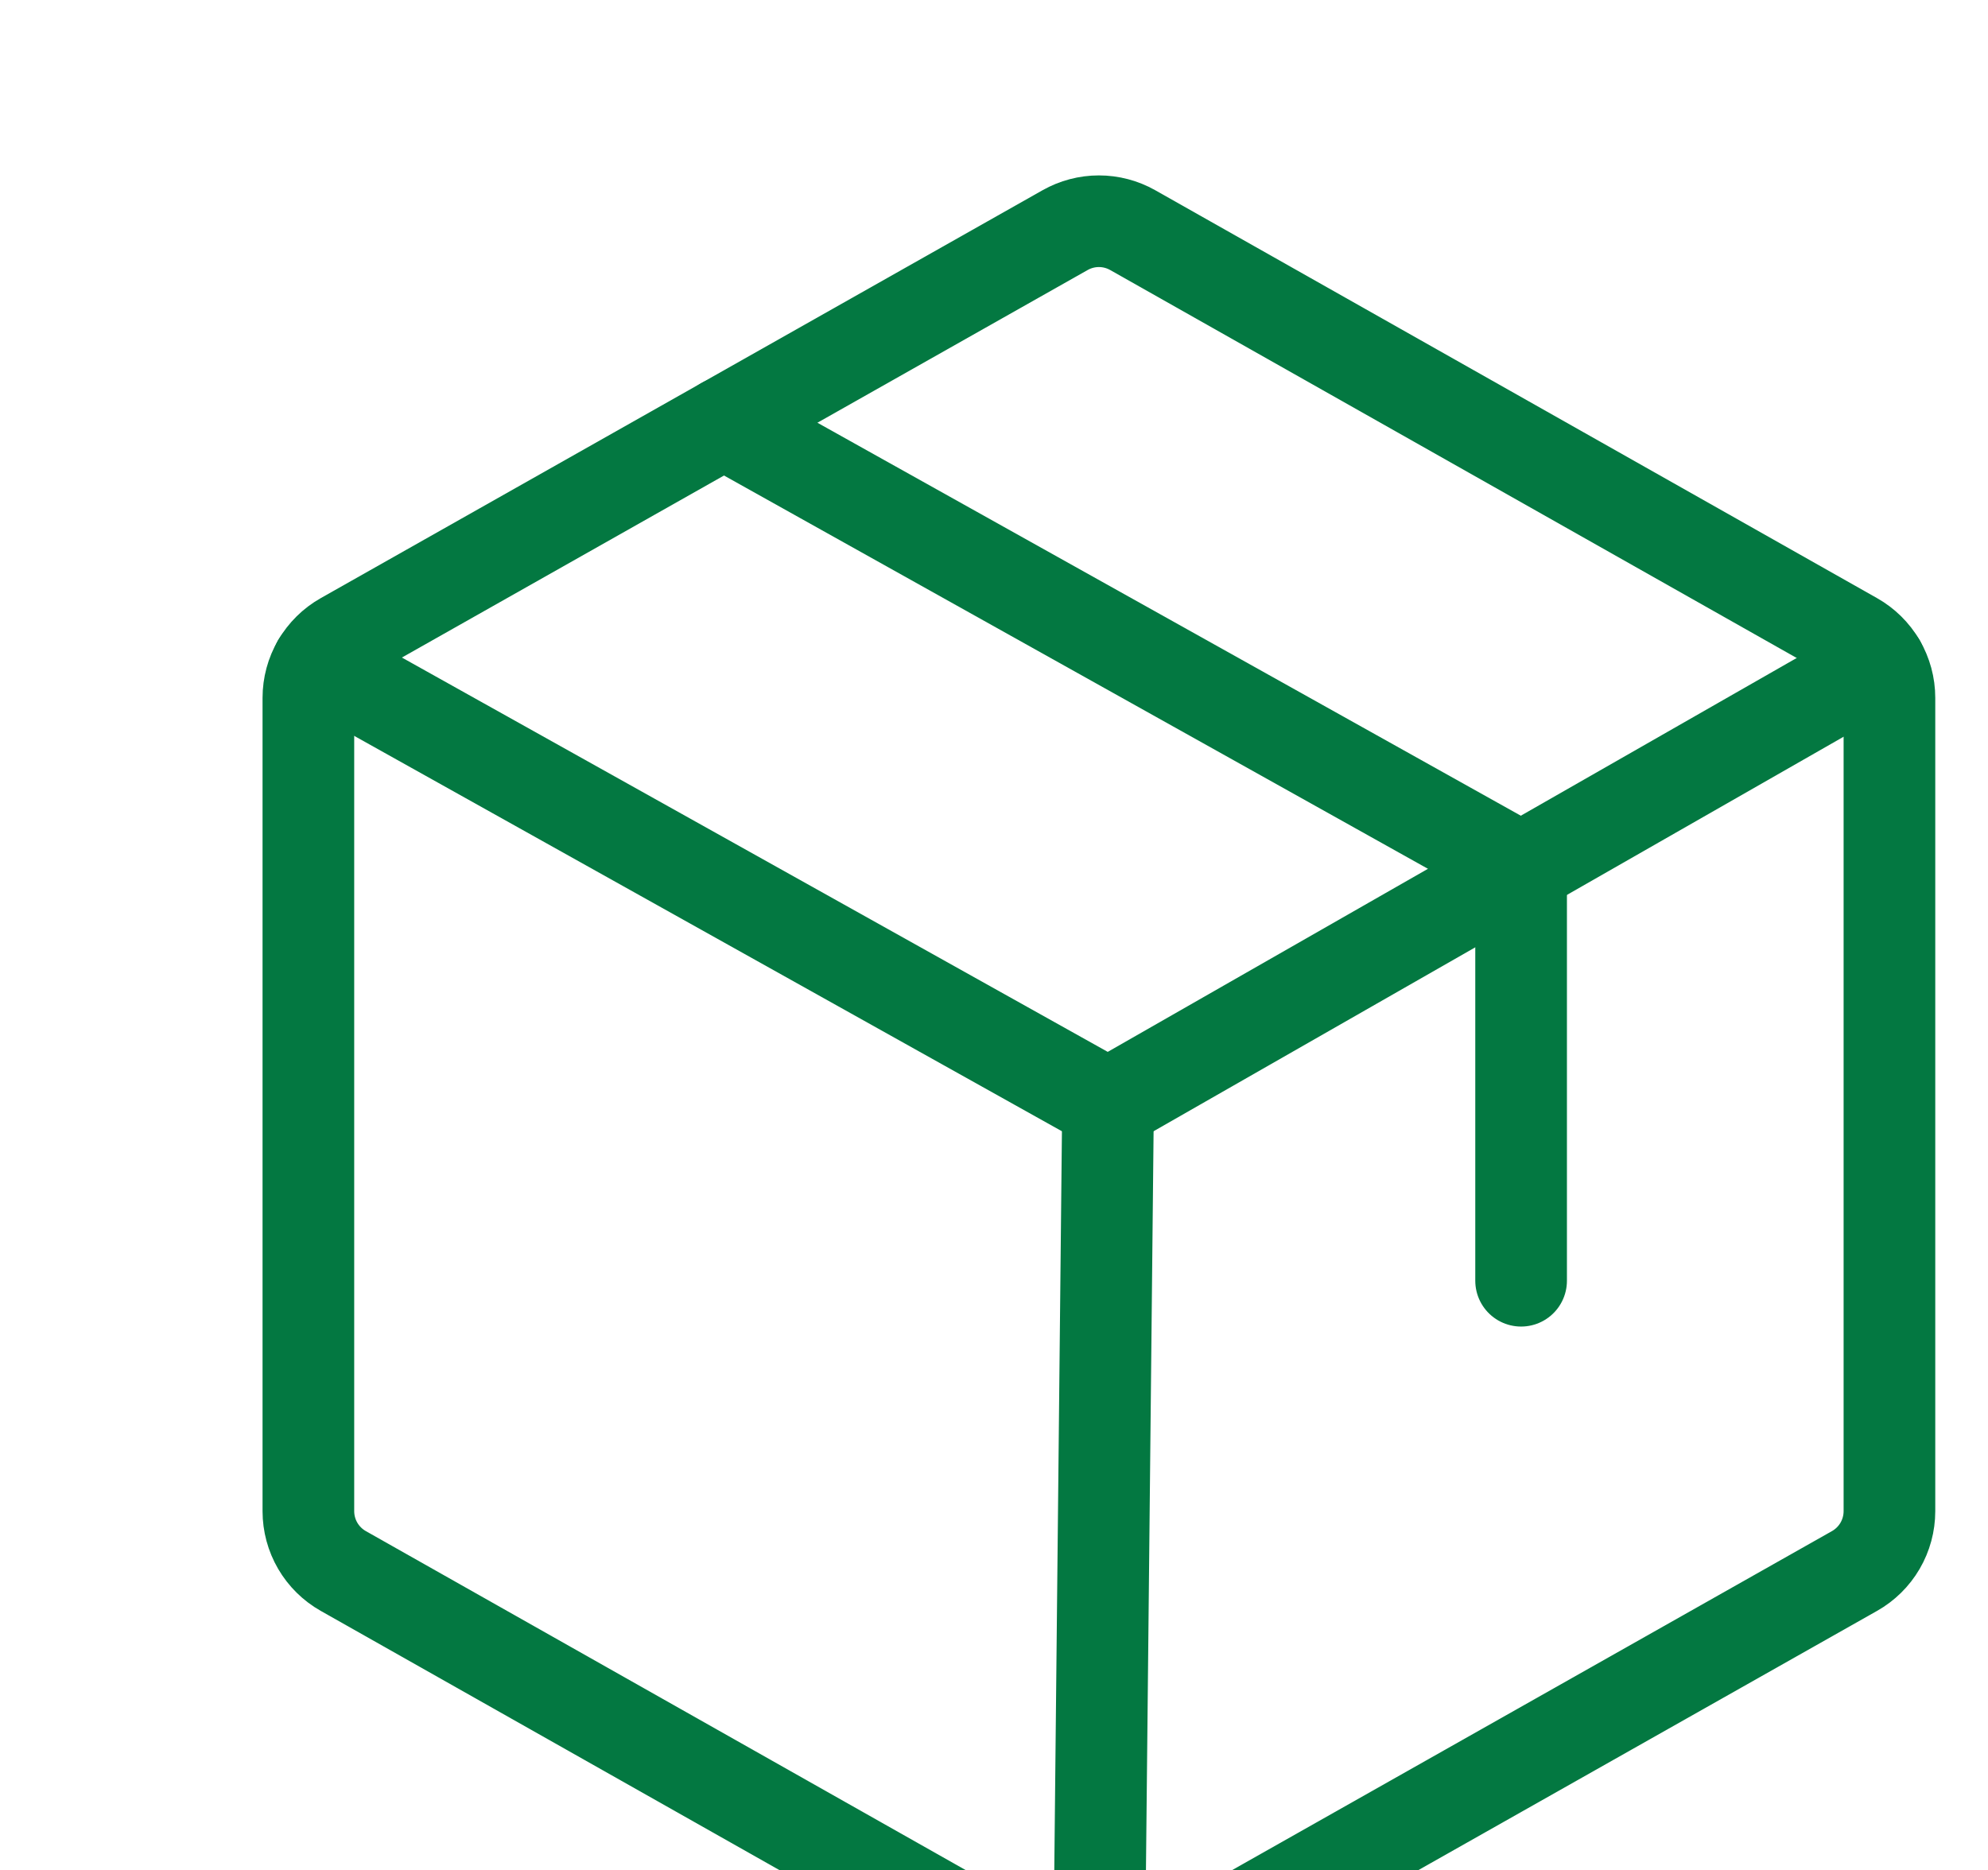 <svg width="169" height="159" viewBox="0 0 169 159" fill="none" xmlns="http://www.w3.org/2000/svg">
<path d="M94.194 93.91L93.418 169.01" stroke="#037841" stroke-width="7.792" stroke-linecap="round" stroke-linejoin="round"/>
<path d="M160.621 128.485V59.335C160.621 58.301 160.346 57.284 159.825 56.391C159.303 55.497 158.554 54.757 157.653 54.248L96.293 19.567C95.416 19.071 94.426 18.81 93.418 18.81C92.41 18.81 91.42 19.071 90.543 19.567L29.183 54.248C28.282 54.757 27.533 55.497 27.011 56.391C26.49 57.284 26.215 58.301 26.215 59.335V128.485C26.215 129.52 26.49 130.536 27.011 131.43C27.533 132.324 28.282 133.063 29.183 133.572L90.543 168.254C91.42 168.75 92.41 169.01 93.418 169.01C94.426 169.01 95.416 168.75 96.293 168.254L157.653 133.572C158.554 133.063 159.303 132.324 159.825 131.43C160.346 130.536 160.621 129.52 160.621 128.485V128.485Z" stroke="#037841" stroke-width="7.792" stroke-linecap="round" stroke-linejoin="round"/>
<path d="M159.818 56.384L94.191 93.91L27.018 56.376" stroke="#037841" stroke-width="7.792" stroke-linecap="round" stroke-linejoin="round"/>
<path d="M129.309 108.893V73.831L61.537 35.962" stroke="#037841" stroke-width="7.792" stroke-linecap="round" stroke-linejoin="round"/>
</svg>
